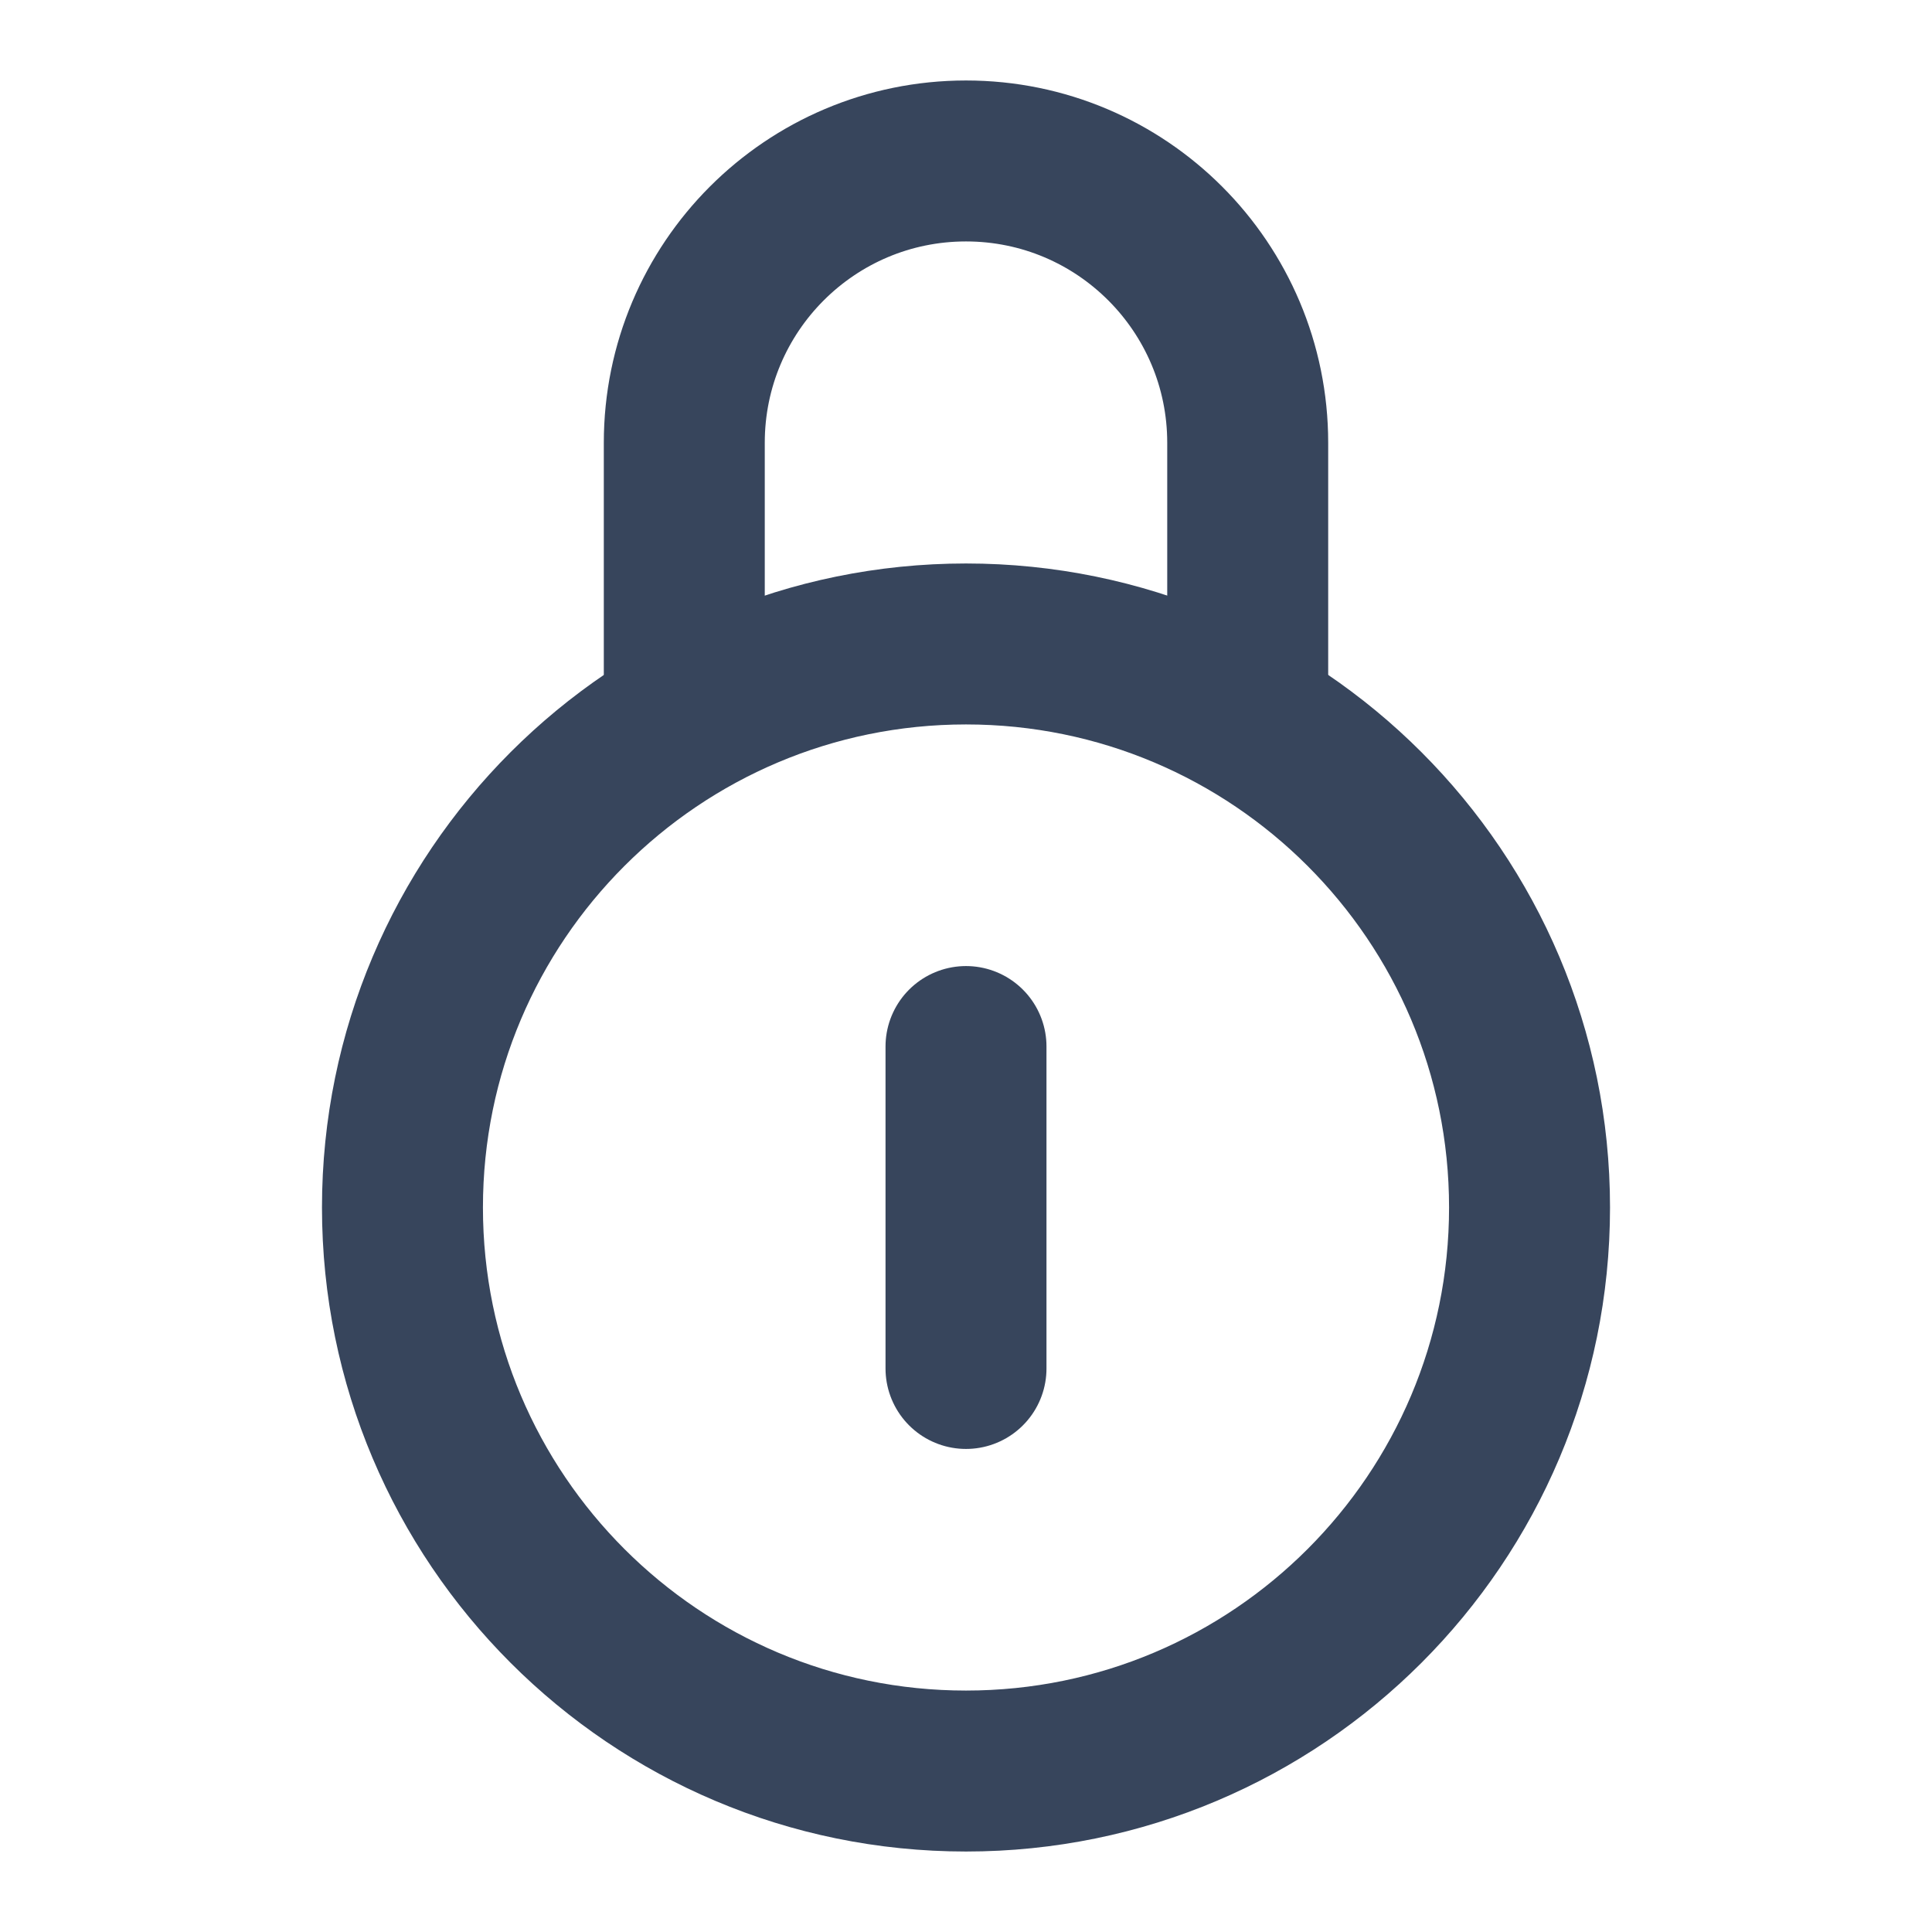 <svg width="16" height="16" viewBox="0 0 16 16" fill="none" xmlns="http://www.w3.org/2000/svg">
<path d="M8 14.667C10.578 14.667 12.667 12.577 12.667 10C12.667 7.423 10.578 5.333 8 5.333C5.423 5.333 3.333 7.423 3.333 10C3.333 12.577 5.423 14.667 8 14.667Z" stroke="#37455C" stroke-width="1.333"/>
<path d="M10.333 6V3.667C10.333 2.378 9.289 1.333 8 1.333C6.711 1.333 5.667 2.378 5.667 3.667V6" stroke="#37455C" stroke-width="1.333" stroke-linejoin="round"/>
<path d="M8 8.667V11.333" stroke="#37455C" stroke-width="1.333" stroke-linecap="round" stroke-linejoin="round"/>
</svg>
